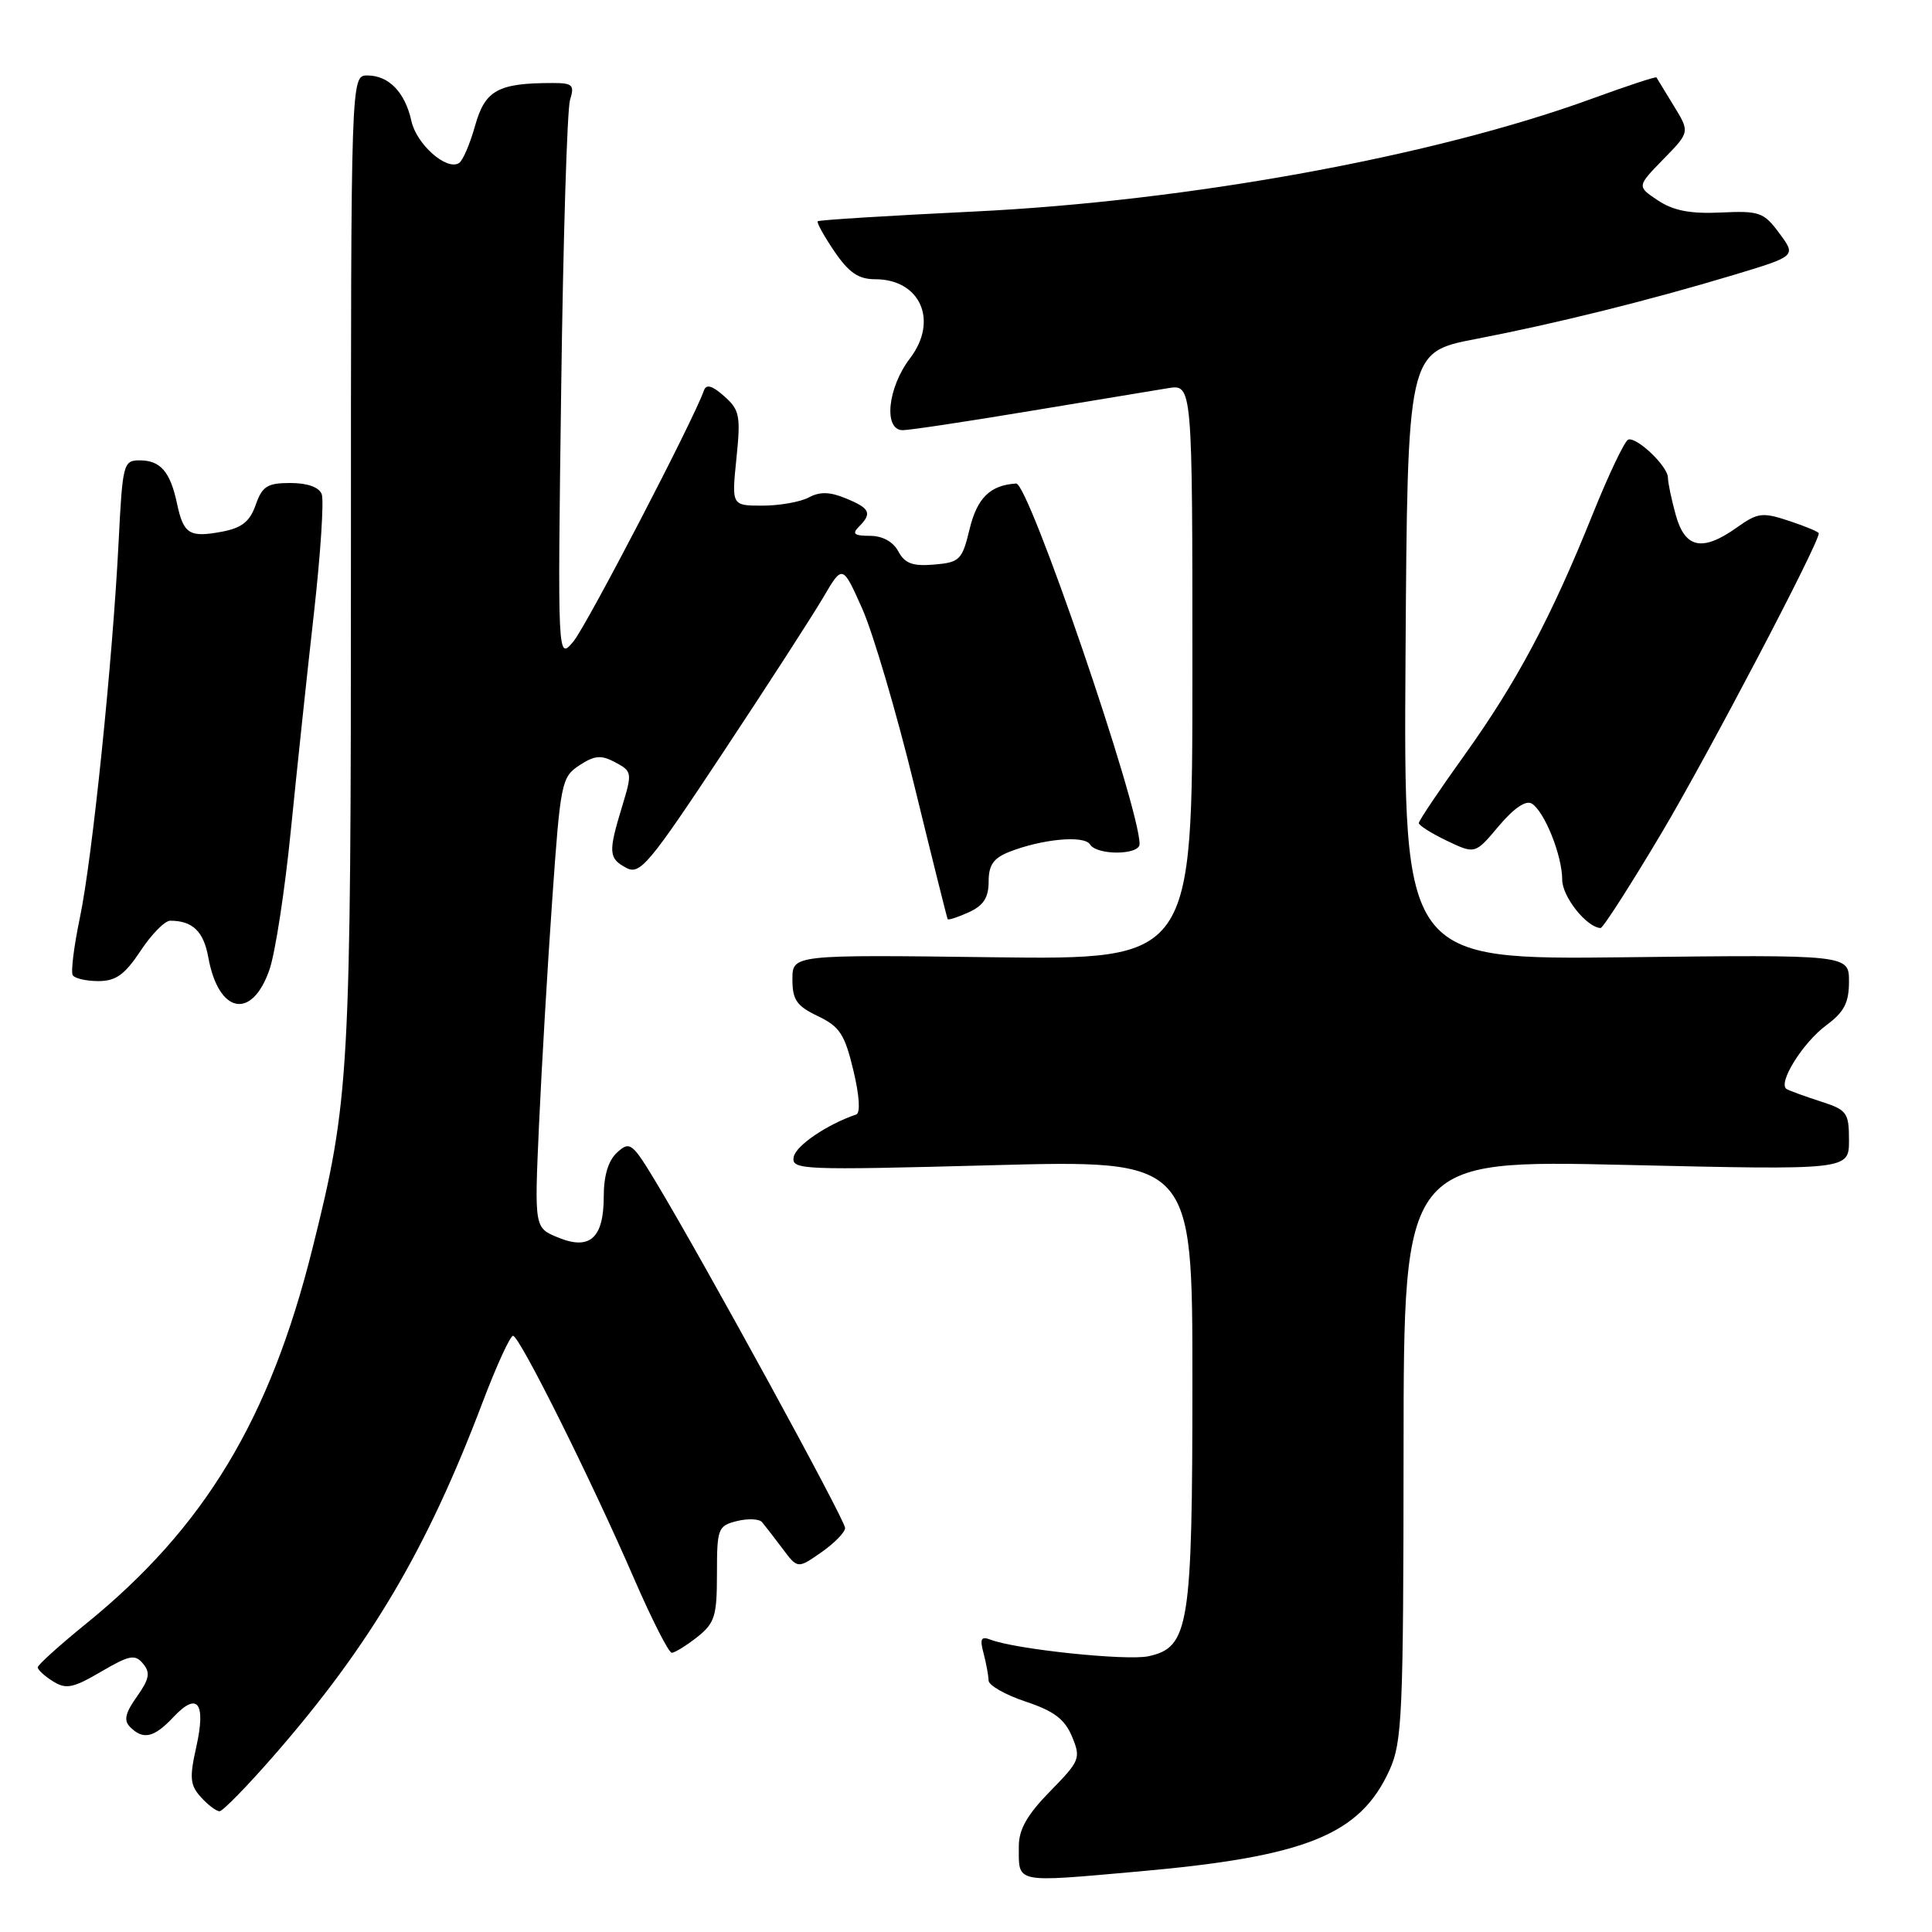<?xml version="1.0" encoding="UTF-8" standalone="no"?>
<!DOCTYPE svg PUBLIC "-//W3C//DTD SVG 1.1//EN" "http://www.w3.org/Graphics/SVG/1.1/DTD/svg11.dtd" >
<svg xmlns="http://www.w3.org/2000/svg" xmlns:xlink="http://www.w3.org/1999/xlink" version="1.1" viewBox="0 0 256 256">
 <g >
 <path fill="currentColor"
d=" M 150.87 247.98 C 173.08 246.01 180.22 243.13 184.12 234.54 C 185.80 230.85 185.96 227.19 185.98 192.09 C 186.00 153.68 186.00 153.68 215.50 154.36 C 245.00 155.04 245.00 155.04 245.00 151.10 C 245.00 147.42 244.74 147.07 241.25 145.95 C 239.19 145.28 237.16 144.55 236.75 144.31 C 235.49 143.59 238.86 138.16 242.02 135.83 C 244.36 134.10 245.00 132.86 245.00 130.06 C 245.00 126.50 245.00 126.50 215.49 126.84 C 185.98 127.18 185.98 127.18 186.24 86.92 C 186.50 46.66 186.50 46.66 195.50 44.93 C 206.12 42.88 218.32 39.86 229.76 36.42 C 238.01 33.93 238.01 33.93 235.78 30.92 C 233.71 28.12 233.15 27.92 228.02 28.16 C 223.98 28.35 221.75 27.92 219.69 26.56 C 216.89 24.70 216.89 24.70 220.40 21.10 C 223.92 17.50 223.92 17.50 221.77 14.00 C 220.59 12.07 219.57 10.39 219.49 10.26 C 219.41 10.12 215.56 11.39 210.93 13.08 C 190.01 20.72 157.54 26.65 129.07 28.03 C 117.84 28.57 108.51 29.15 108.35 29.32 C 108.19 29.48 109.18 31.28 110.56 33.31 C 112.48 36.13 113.75 37.00 115.96 37.00 C 121.96 37.00 124.38 42.50 120.58 47.48 C 117.60 51.38 117.04 57.00 119.62 57.00 C 120.51 57.00 128.04 55.87 136.37 54.48 C 144.69 53.10 152.96 51.73 154.75 51.44 C 158.00 50.91 158.00 50.91 158.00 89.04 C 158.00 127.17 158.00 127.17 131.50 126.84 C 105.00 126.50 105.00 126.50 105.00 129.77 C 105.00 132.49 105.56 133.30 108.37 134.64 C 111.26 136.02 111.93 137.04 113.07 141.81 C 113.88 145.17 114.03 147.49 113.45 147.68 C 109.62 148.97 105.45 151.80 105.17 153.30 C 104.85 155.02 106.13 155.07 131.42 154.40 C 158.00 153.69 158.00 153.69 158.00 182.88 C 158.00 215.58 157.57 218.28 152.18 219.46 C 149.31 220.09 134.61 218.55 131.27 217.27 C 129.99 216.78 129.81 217.14 130.33 219.08 C 130.68 220.41 130.98 222.03 130.99 222.67 C 130.99 223.31 133.20 224.57 135.90 225.47 C 139.66 226.72 141.08 227.79 142.05 230.11 C 143.24 232.98 143.10 233.32 139.15 237.35 C 136.12 240.44 135.00 242.40 135.00 244.62 C 135.00 249.61 134.24 249.45 150.87 247.98 Z  M 36.28 232.64 C 49.11 217.93 56.58 205.28 63.97 185.75 C 65.80 180.94 67.60 177.00 67.98 177.00 C 68.83 177.00 78.32 196.03 84.05 209.25 C 86.38 214.61 88.61 219.00 89.01 219.00 C 89.41 219.00 90.92 218.07 92.37 216.93 C 94.71 215.08 95.00 214.17 95.00 208.54 C 95.00 202.54 95.13 202.18 97.64 201.55 C 99.10 201.19 100.60 201.25 100.97 201.69 C 101.35 202.14 102.57 203.71 103.68 205.19 C 105.69 207.88 105.69 207.88 108.83 205.69 C 110.55 204.49 111.97 203.04 111.98 202.47 C 112.00 201.44 93.43 167.48 87.01 156.79 C 83.78 151.42 83.47 151.17 81.79 152.69 C 80.61 153.76 80.00 155.75 80.00 158.53 C 80.00 164.08 78.15 165.72 73.91 163.96 C 70.81 162.68 70.81 162.68 71.42 149.09 C 71.76 141.62 72.54 128.19 73.17 119.27 C 74.26 103.69 74.40 102.97 76.77 101.41 C 78.81 100.08 79.65 100.01 81.54 101.02 C 83.76 102.21 83.79 102.39 82.43 106.87 C 80.58 112.96 80.63 113.73 82.99 115.00 C 84.80 115.96 85.97 114.57 95.76 99.78 C 101.69 90.83 107.69 81.54 109.09 79.15 C 111.64 74.80 111.64 74.80 114.25 80.65 C 115.68 83.87 118.78 94.38 121.13 104.00 C 123.48 113.62 125.48 121.63 125.57 121.79 C 125.66 121.95 126.92 121.54 128.37 120.88 C 130.32 119.99 131.00 118.94 131.00 116.81 C 131.00 114.62 131.64 113.70 133.75 112.87 C 138.12 111.16 143.67 110.65 144.43 111.89 C 145.34 113.36 151.00 113.32 151.00 111.84 C 151.00 106.90 136.30 63.97 134.65 64.07 C 131.21 64.28 129.48 65.97 128.48 70.09 C 127.49 74.21 127.17 74.52 123.77 74.81 C 120.93 75.05 119.89 74.66 119.03 73.06 C 118.34 71.77 116.93 71.00 115.26 71.00 C 113.19 71.00 112.87 70.73 113.80 69.80 C 115.59 68.01 115.30 67.36 112.09 66.04 C 109.96 65.16 108.64 65.12 107.16 65.92 C 106.04 66.51 103.29 67.00 101.04 67.00 C 96.94 67.00 96.94 67.00 97.58 60.75 C 98.16 55.09 98.01 54.31 95.96 52.50 C 94.36 51.08 93.58 50.86 93.27 51.75 C 91.90 55.67 77.73 82.90 75.98 85.00 C 73.88 87.50 73.88 87.50 74.36 51.50 C 74.62 31.70 75.15 14.49 75.53 13.25 C 76.15 11.26 75.88 11.00 73.24 11.00 C 66.00 11.00 64.28 11.94 62.96 16.63 C 62.28 19.06 61.32 21.30 60.82 21.61 C 59.16 22.64 55.18 19.11 54.51 16.02 C 53.67 12.23 51.52 10.00 48.68 10.00 C 46.50 10.00 46.50 10.00 46.50 74.25 C 46.50 142.64 46.33 145.68 41.41 165.40 C 35.76 188.06 27.10 202.42 11.38 215.17 C 7.87 218.02 5.00 220.61 5.00 220.93 C 5.00 221.26 5.91 222.09 7.03 222.79 C 8.76 223.87 9.68 223.68 13.39 221.51 C 17.17 219.30 17.89 219.16 18.96 220.45 C 19.95 221.64 19.79 222.48 18.14 224.81 C 16.59 226.99 16.37 227.97 17.24 228.84 C 18.99 230.59 20.41 230.26 23.01 227.49 C 26.18 224.12 27.31 225.63 26.01 231.47 C 25.09 235.56 25.18 236.54 26.62 238.13 C 27.55 239.16 28.66 240.00 29.09 240.00 C 29.51 240.00 32.75 236.69 36.28 232.64 Z  M 35.70 128.50 C 36.47 126.30 37.75 117.97 38.54 110.00 C 39.34 102.03 40.71 89.08 41.60 81.23 C 42.48 73.38 42.94 66.29 42.63 65.48 C 42.28 64.55 40.72 64.00 38.48 64.00 C 35.42 64.00 34.75 64.43 33.88 66.90 C 33.11 69.11 32.05 69.95 29.42 70.45 C 25.10 71.26 24.32 70.78 23.46 66.74 C 22.56 62.50 21.26 61.00 18.51 61.00 C 16.35 61.00 16.24 61.43 15.72 71.75 C 14.92 87.62 12.23 113.74 10.59 121.58 C 9.80 125.35 9.37 128.79 9.64 129.22 C 9.90 129.65 11.44 130.00 13.04 130.00 C 15.35 130.00 16.53 129.15 18.62 126.00 C 20.07 123.80 21.84 122.00 22.55 122.00 C 25.52 122.00 26.98 123.41 27.60 126.85 C 28.95 134.31 33.36 135.22 35.70 128.50 Z  M 220.24 110.25 C 226.41 99.84 241.00 72.04 241.00 70.67 C 241.00 70.48 239.24 69.74 237.09 69.03 C 233.53 67.85 232.91 67.93 230.18 69.87 C 225.59 73.14 223.28 72.68 222.05 68.25 C 221.48 66.19 221.01 63.96 221.01 63.29 C 221.00 61.79 216.90 57.87 215.75 58.25 C 215.29 58.40 213.19 62.80 211.09 68.01 C 205.56 81.78 200.98 90.38 194.09 100.00 C 190.74 104.67 188.00 108.75 188.00 109.06 C 188.00 109.37 189.68 110.43 191.73 111.41 C 195.46 113.19 195.46 113.19 198.60 109.45 C 200.59 107.09 202.19 106.00 202.97 106.48 C 204.66 107.53 207.00 113.37 207.00 116.56 C 207.00 118.81 210.21 122.86 212.08 122.97 C 212.40 122.99 216.07 117.26 220.24 110.25 Z "/>
</g>
</svg>